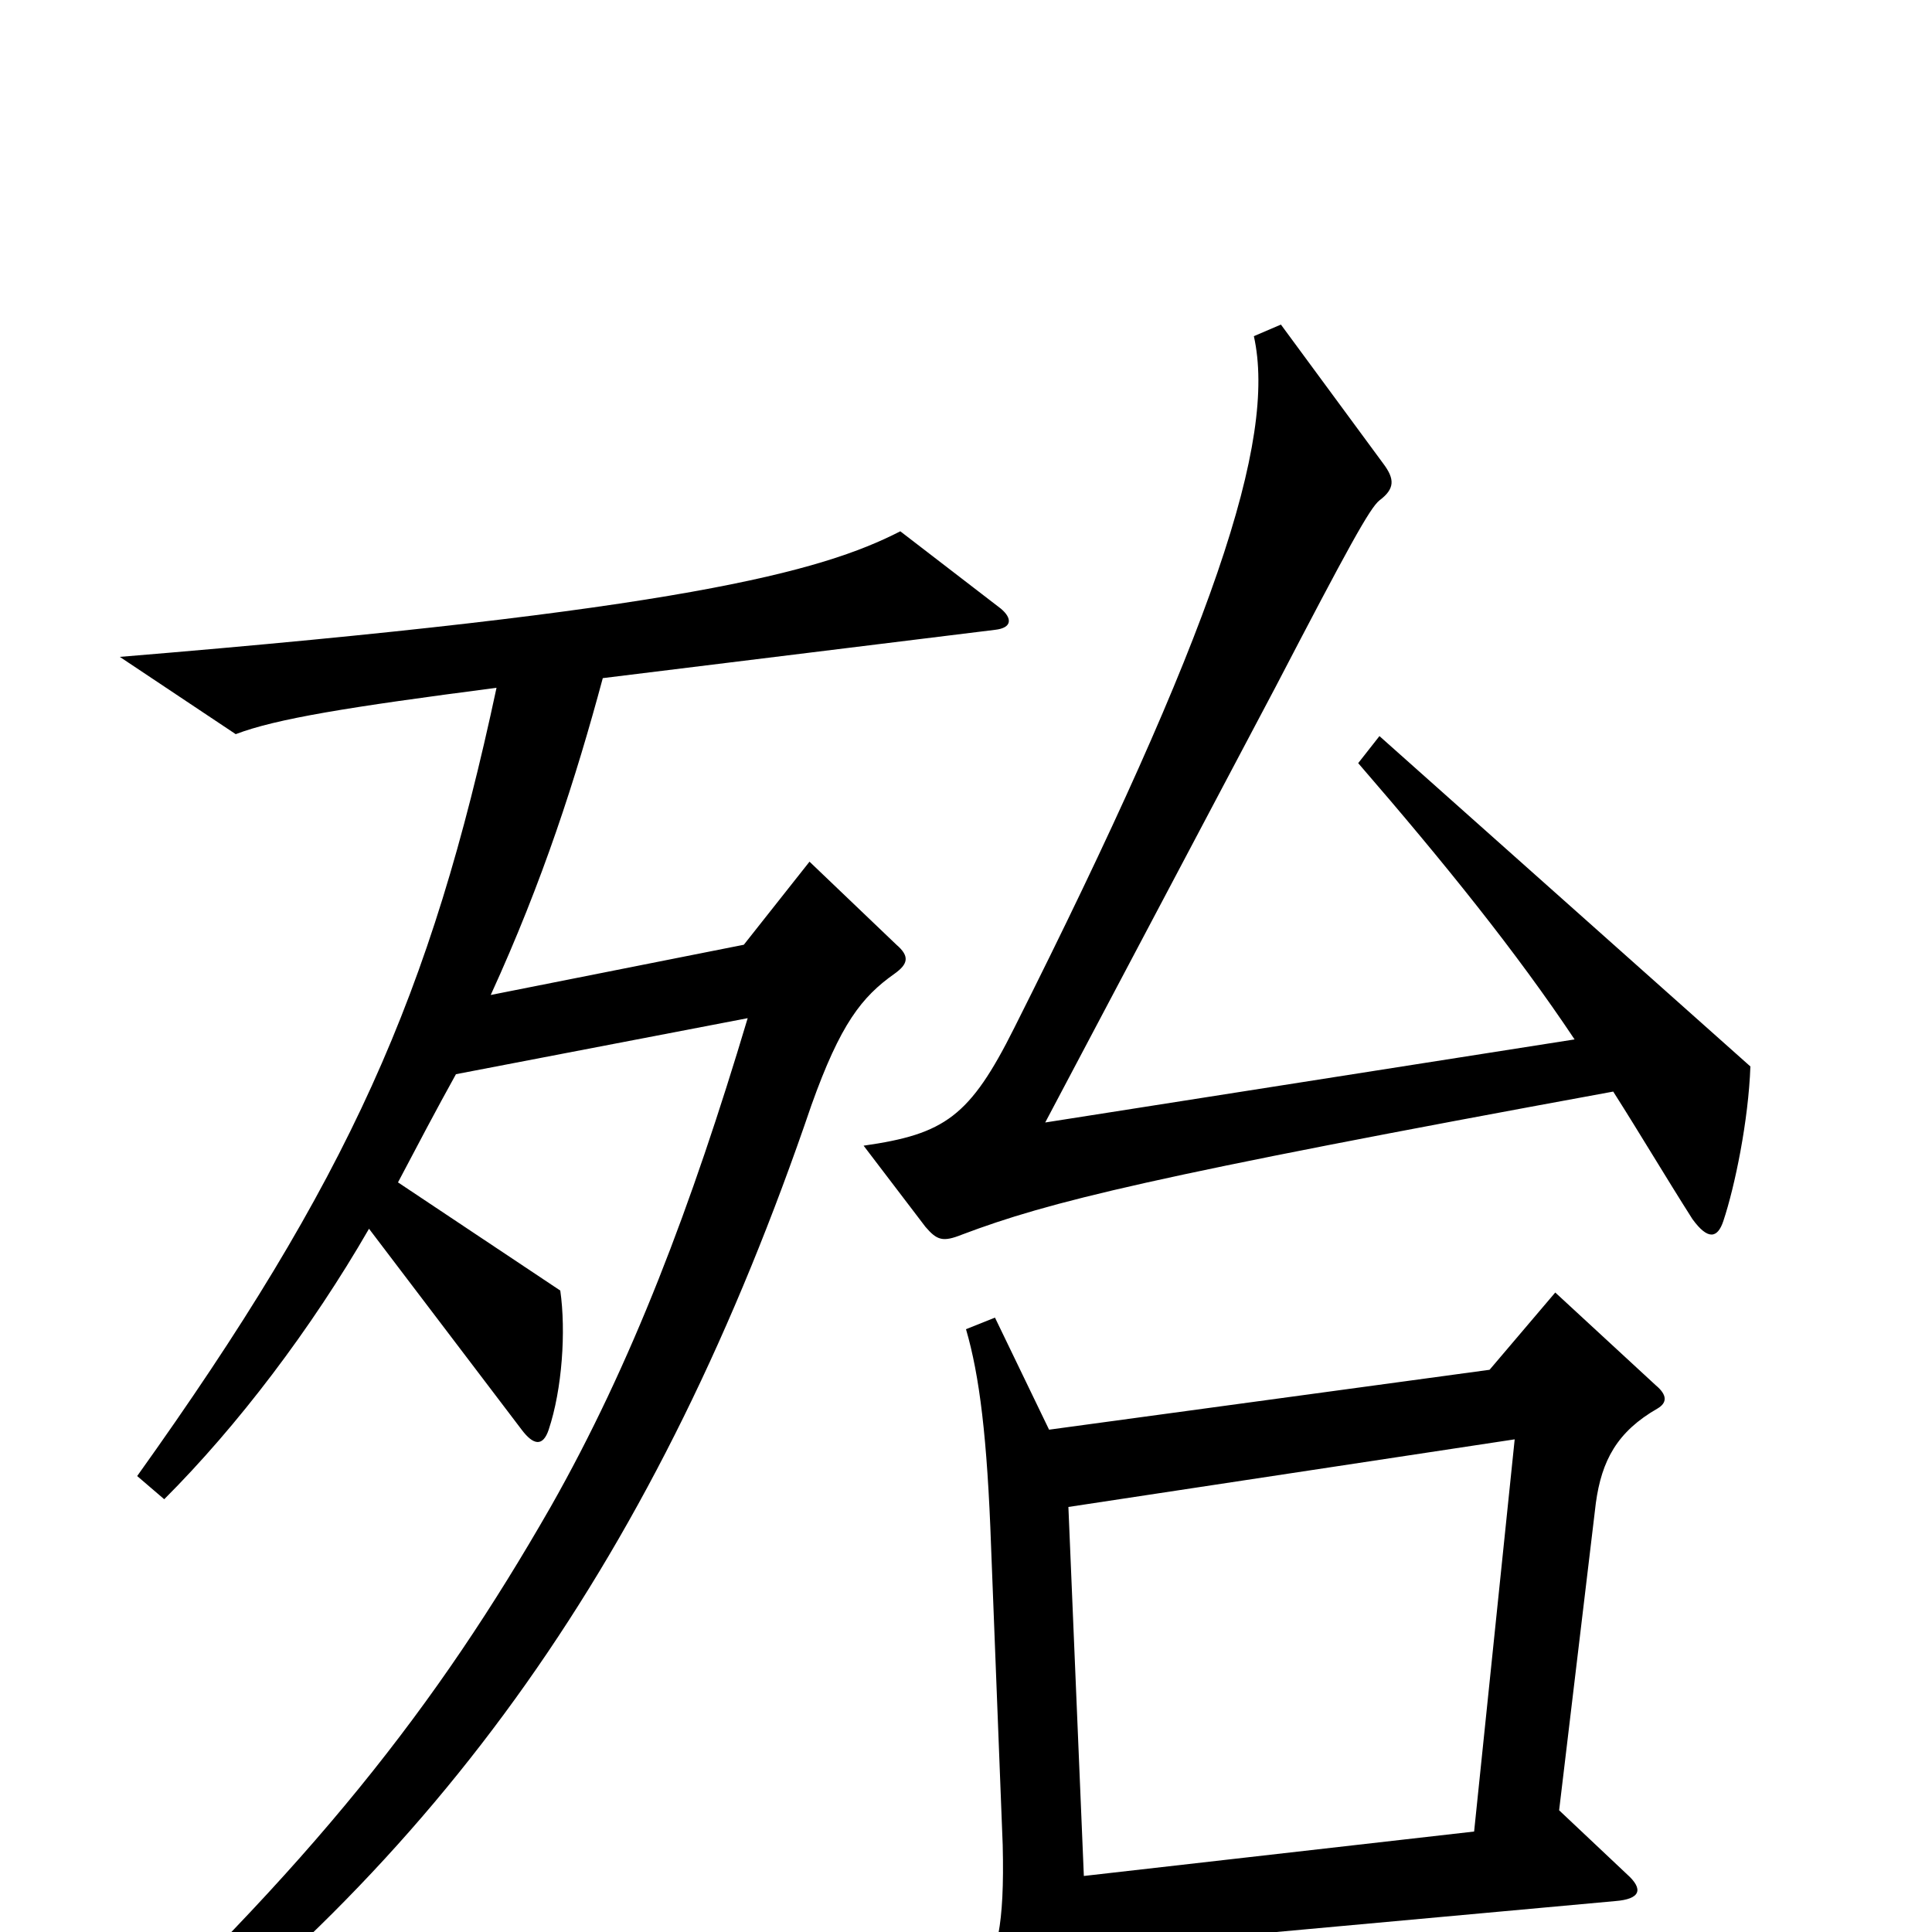 <svg xmlns="http://www.w3.org/2000/svg" viewBox="0 -1000 1000 1000">
	<path fill="#000000" d="M906 -448L714 -619L703 -605C748 -553 785 -507 815 -462L541 -419L660 -644C698 -717 709 -737 714 -741C722 -747 722 -752 716 -760L663 -832L649 -826C661 -772 628 -673 525 -468C502 -422 489 -413 447 -407L479 -365C485 -358 488 -357 498 -361C543 -378 595 -391 835 -435C849 -413 862 -391 876 -369C884 -358 889 -359 892 -368C898 -386 905 -420 906 -448ZM518 -685L466 -725C425 -704 353 -684 62 -660L122 -620C143 -628 180 -634 257 -644C223 -485 181 -390 71 -236L85 -224C123 -262 161 -312 191 -364L270 -260C276 -252 281 -251 284 -260C291 -281 293 -311 290 -332L206 -388C216 -407 226 -426 236 -444L387 -473C358 -376 327 -294 285 -220C226 -117 162 -35 39 79L51 93C228 -35 341 -196 420 -428C435 -470 446 -484 463 -496C470 -501 471 -505 464 -511L419 -554L385 -511L254 -485C281 -544 298 -597 312 -649L515 -674C524 -675 524 -680 518 -685ZM858 -271C863 -274 863 -278 857 -283L805 -331L771 -291L543 -260L515 -318L500 -312C507 -288 511 -256 513 -199L519 -45C520 -3 516 12 507 26L545 94C550 104 556 104 559 93C563 80 564 68 562 9L836 -16C849 -17 851 -22 842 -30L807 -63L826 -222C829 -244 837 -259 858 -271ZM784 -255L763 -52L561 -29L553 -220Z"/>
</svg>